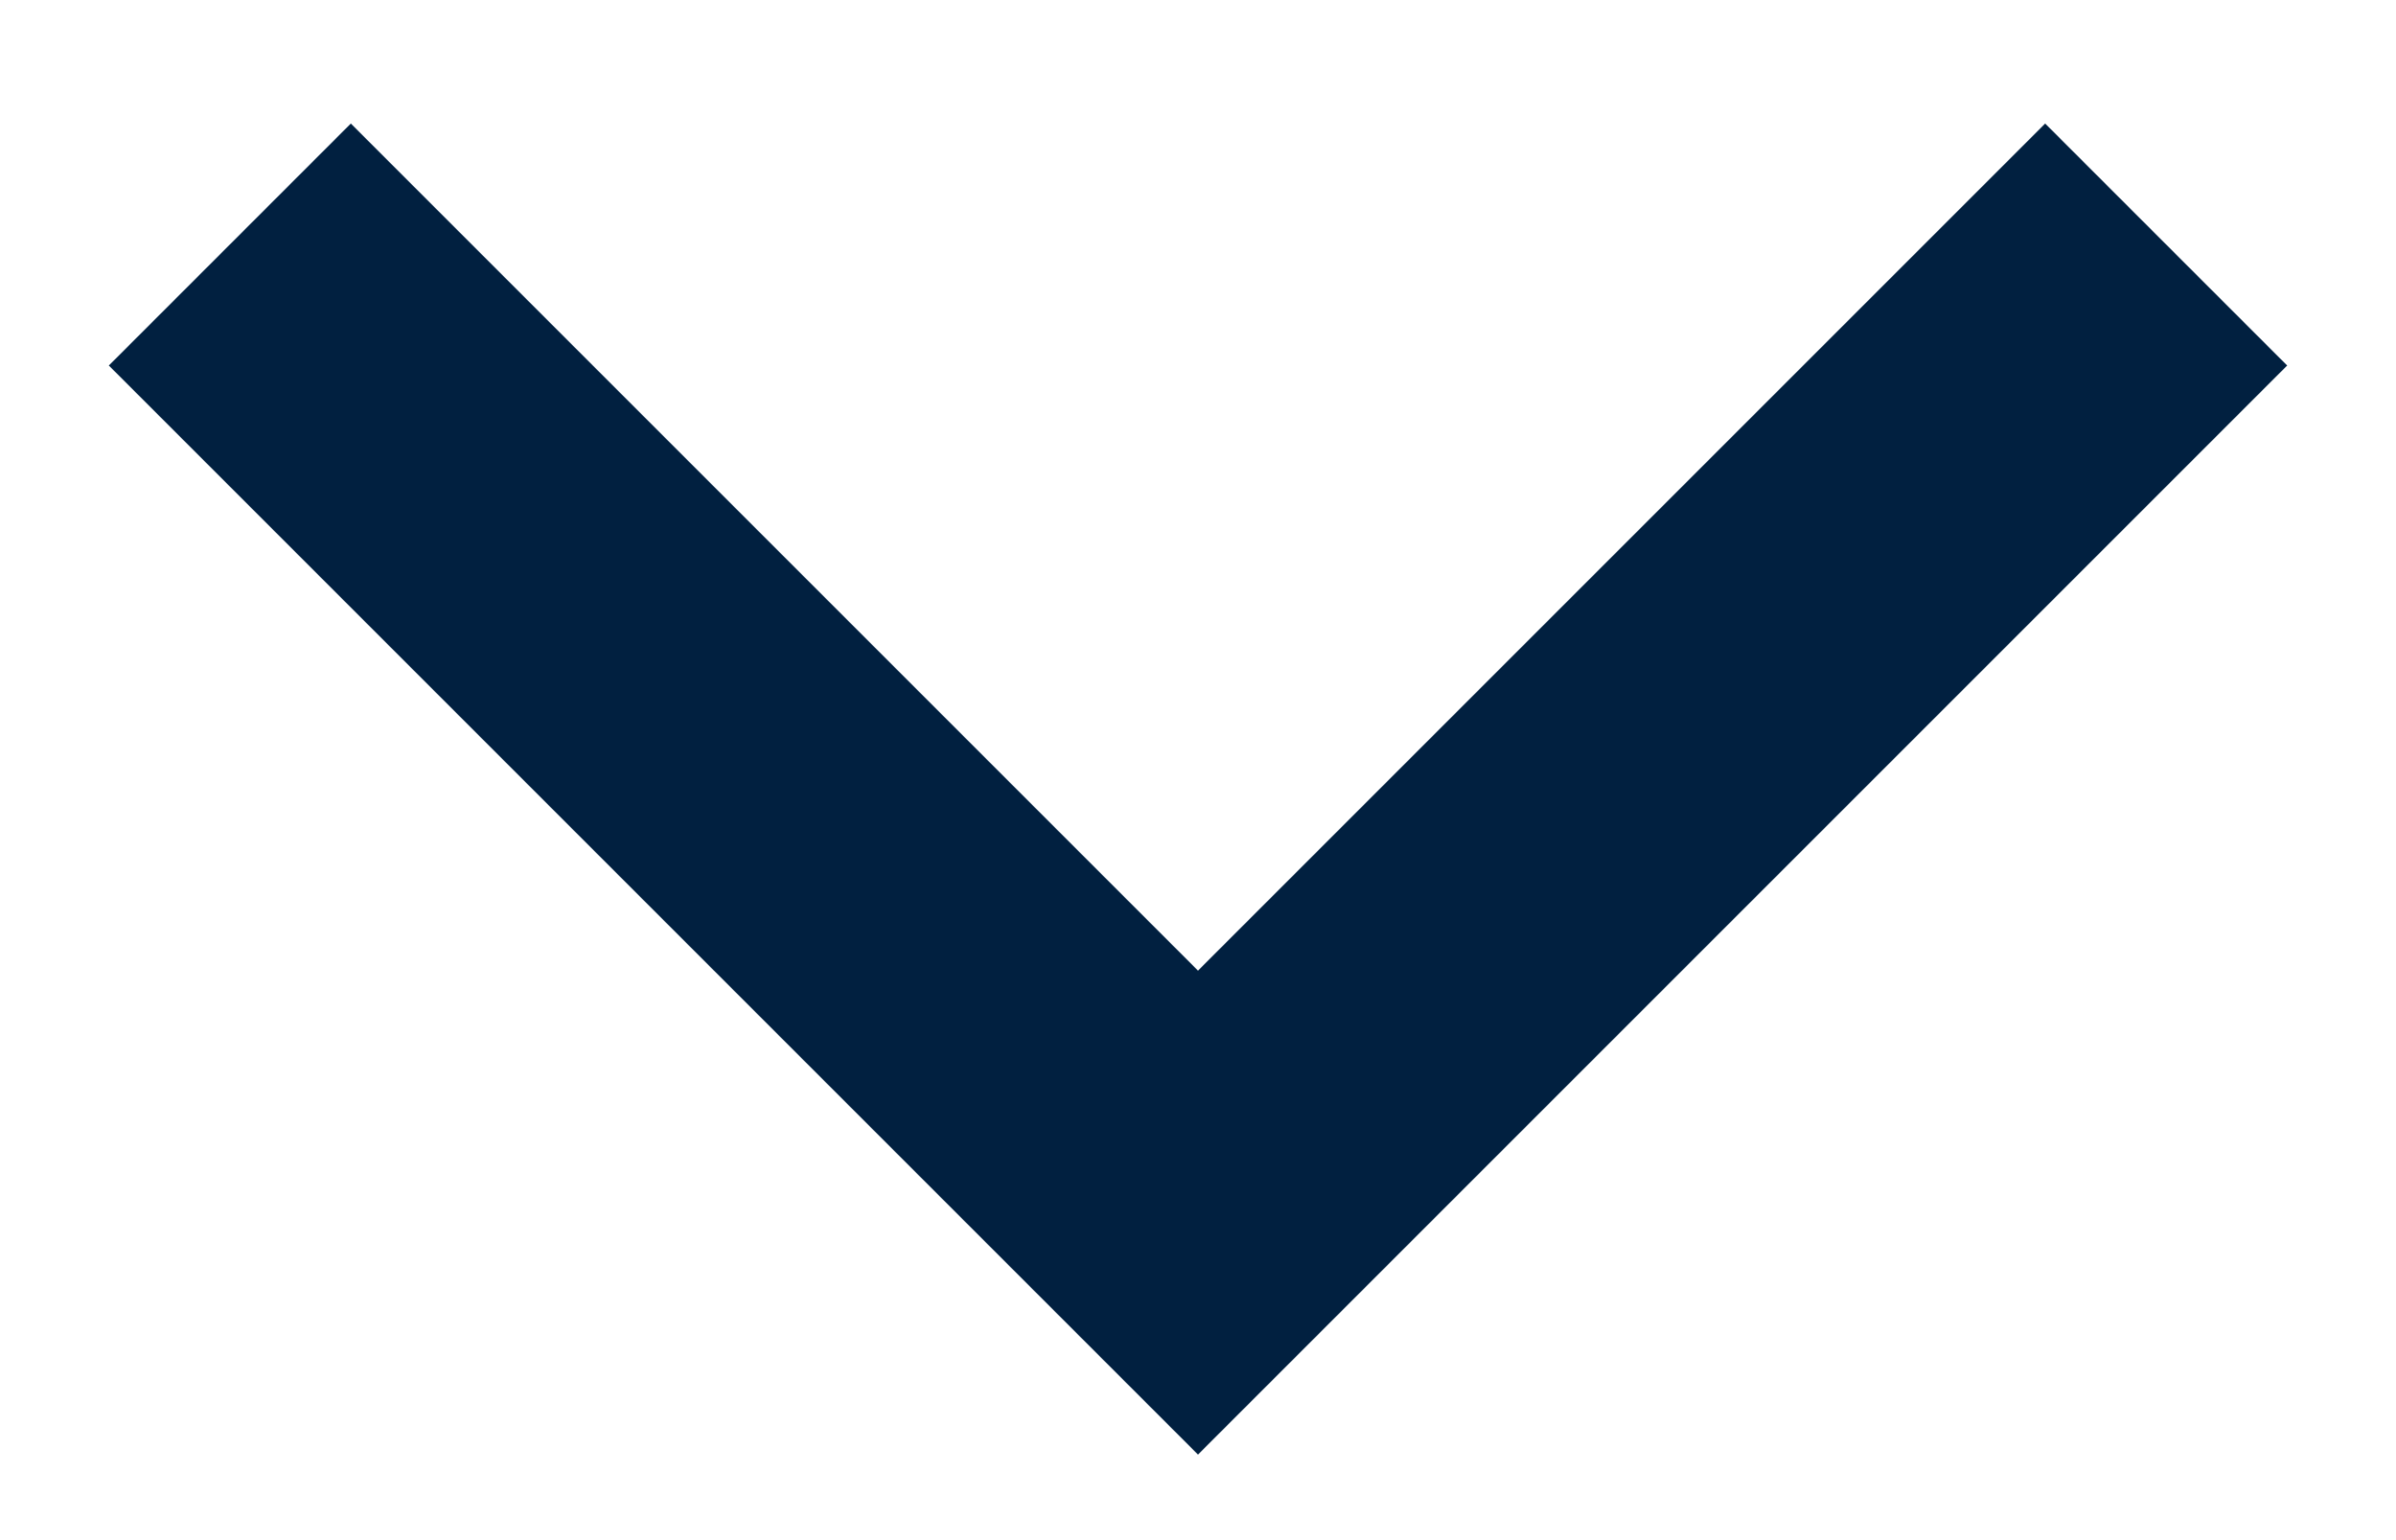 <svg width="14" height="9" viewBox="0 0 14 9" fill="none" xmlns="http://www.w3.org/2000/svg">
<path d="M7 5.672L11.95 0.722L13.364 2.136L7 8.5L0.636 2.136L2.05 0.722L7 5.672Z" fill="#012040"/>
</svg>
